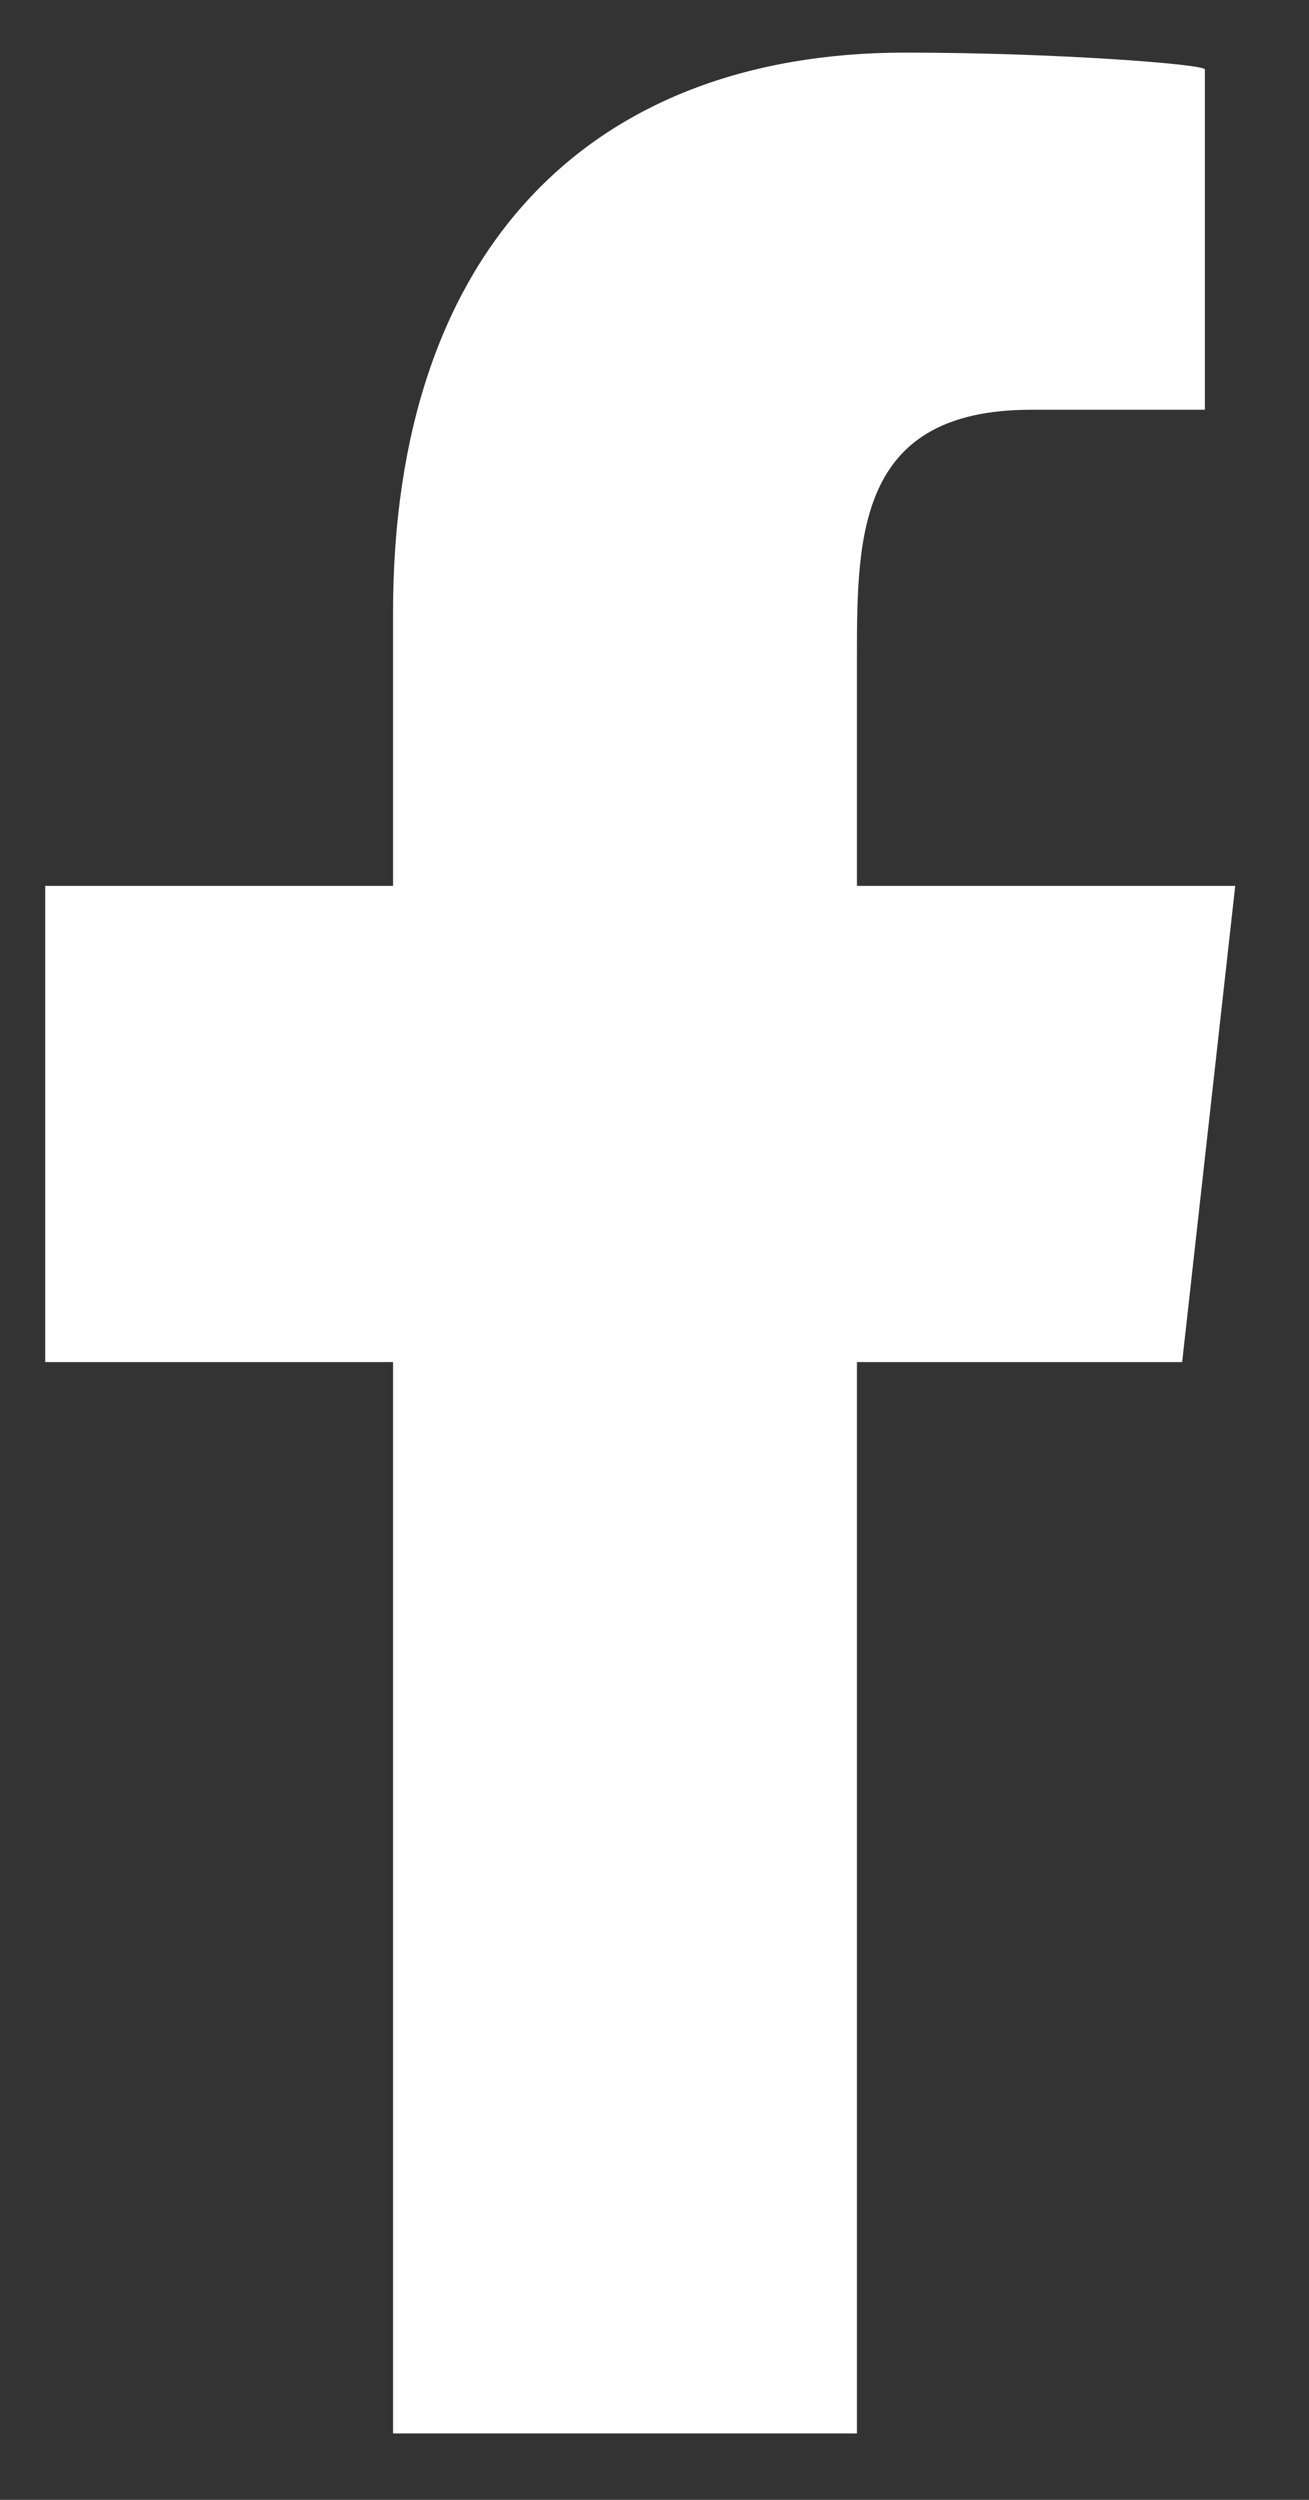 <svg width="11" height="21" viewBox="0 0 11 21" fill="none" xmlns="http://www.w3.org/2000/svg">
<rect x="0" y="0" width="11" height="21" fill="#333333" stroke="none"/>
<g clip-path="url(#clip0_9_469)">
<path fill-rule="evenodd" clip-rule="evenodd" d="M7.201 20.442V11.442H9.934L10.38 7.442H7.201V5.494C7.201 4.464 7.228 3.442 8.667 3.442H10.125V0.583C10.125 0.54 8.873 0.442 7.606 0.442C4.96 0.442 3.303 2.1 3.303 5.143V7.442H0.38V11.442H3.303V20.442H7.201Z" fill="white"/>
</g>
<defs>
<clipPath id="clip0_9_469">
<rect width="10" height="20" fill="white" transform="translate(0.38 0.442)"/>
</clipPath>
</defs>
</svg>

